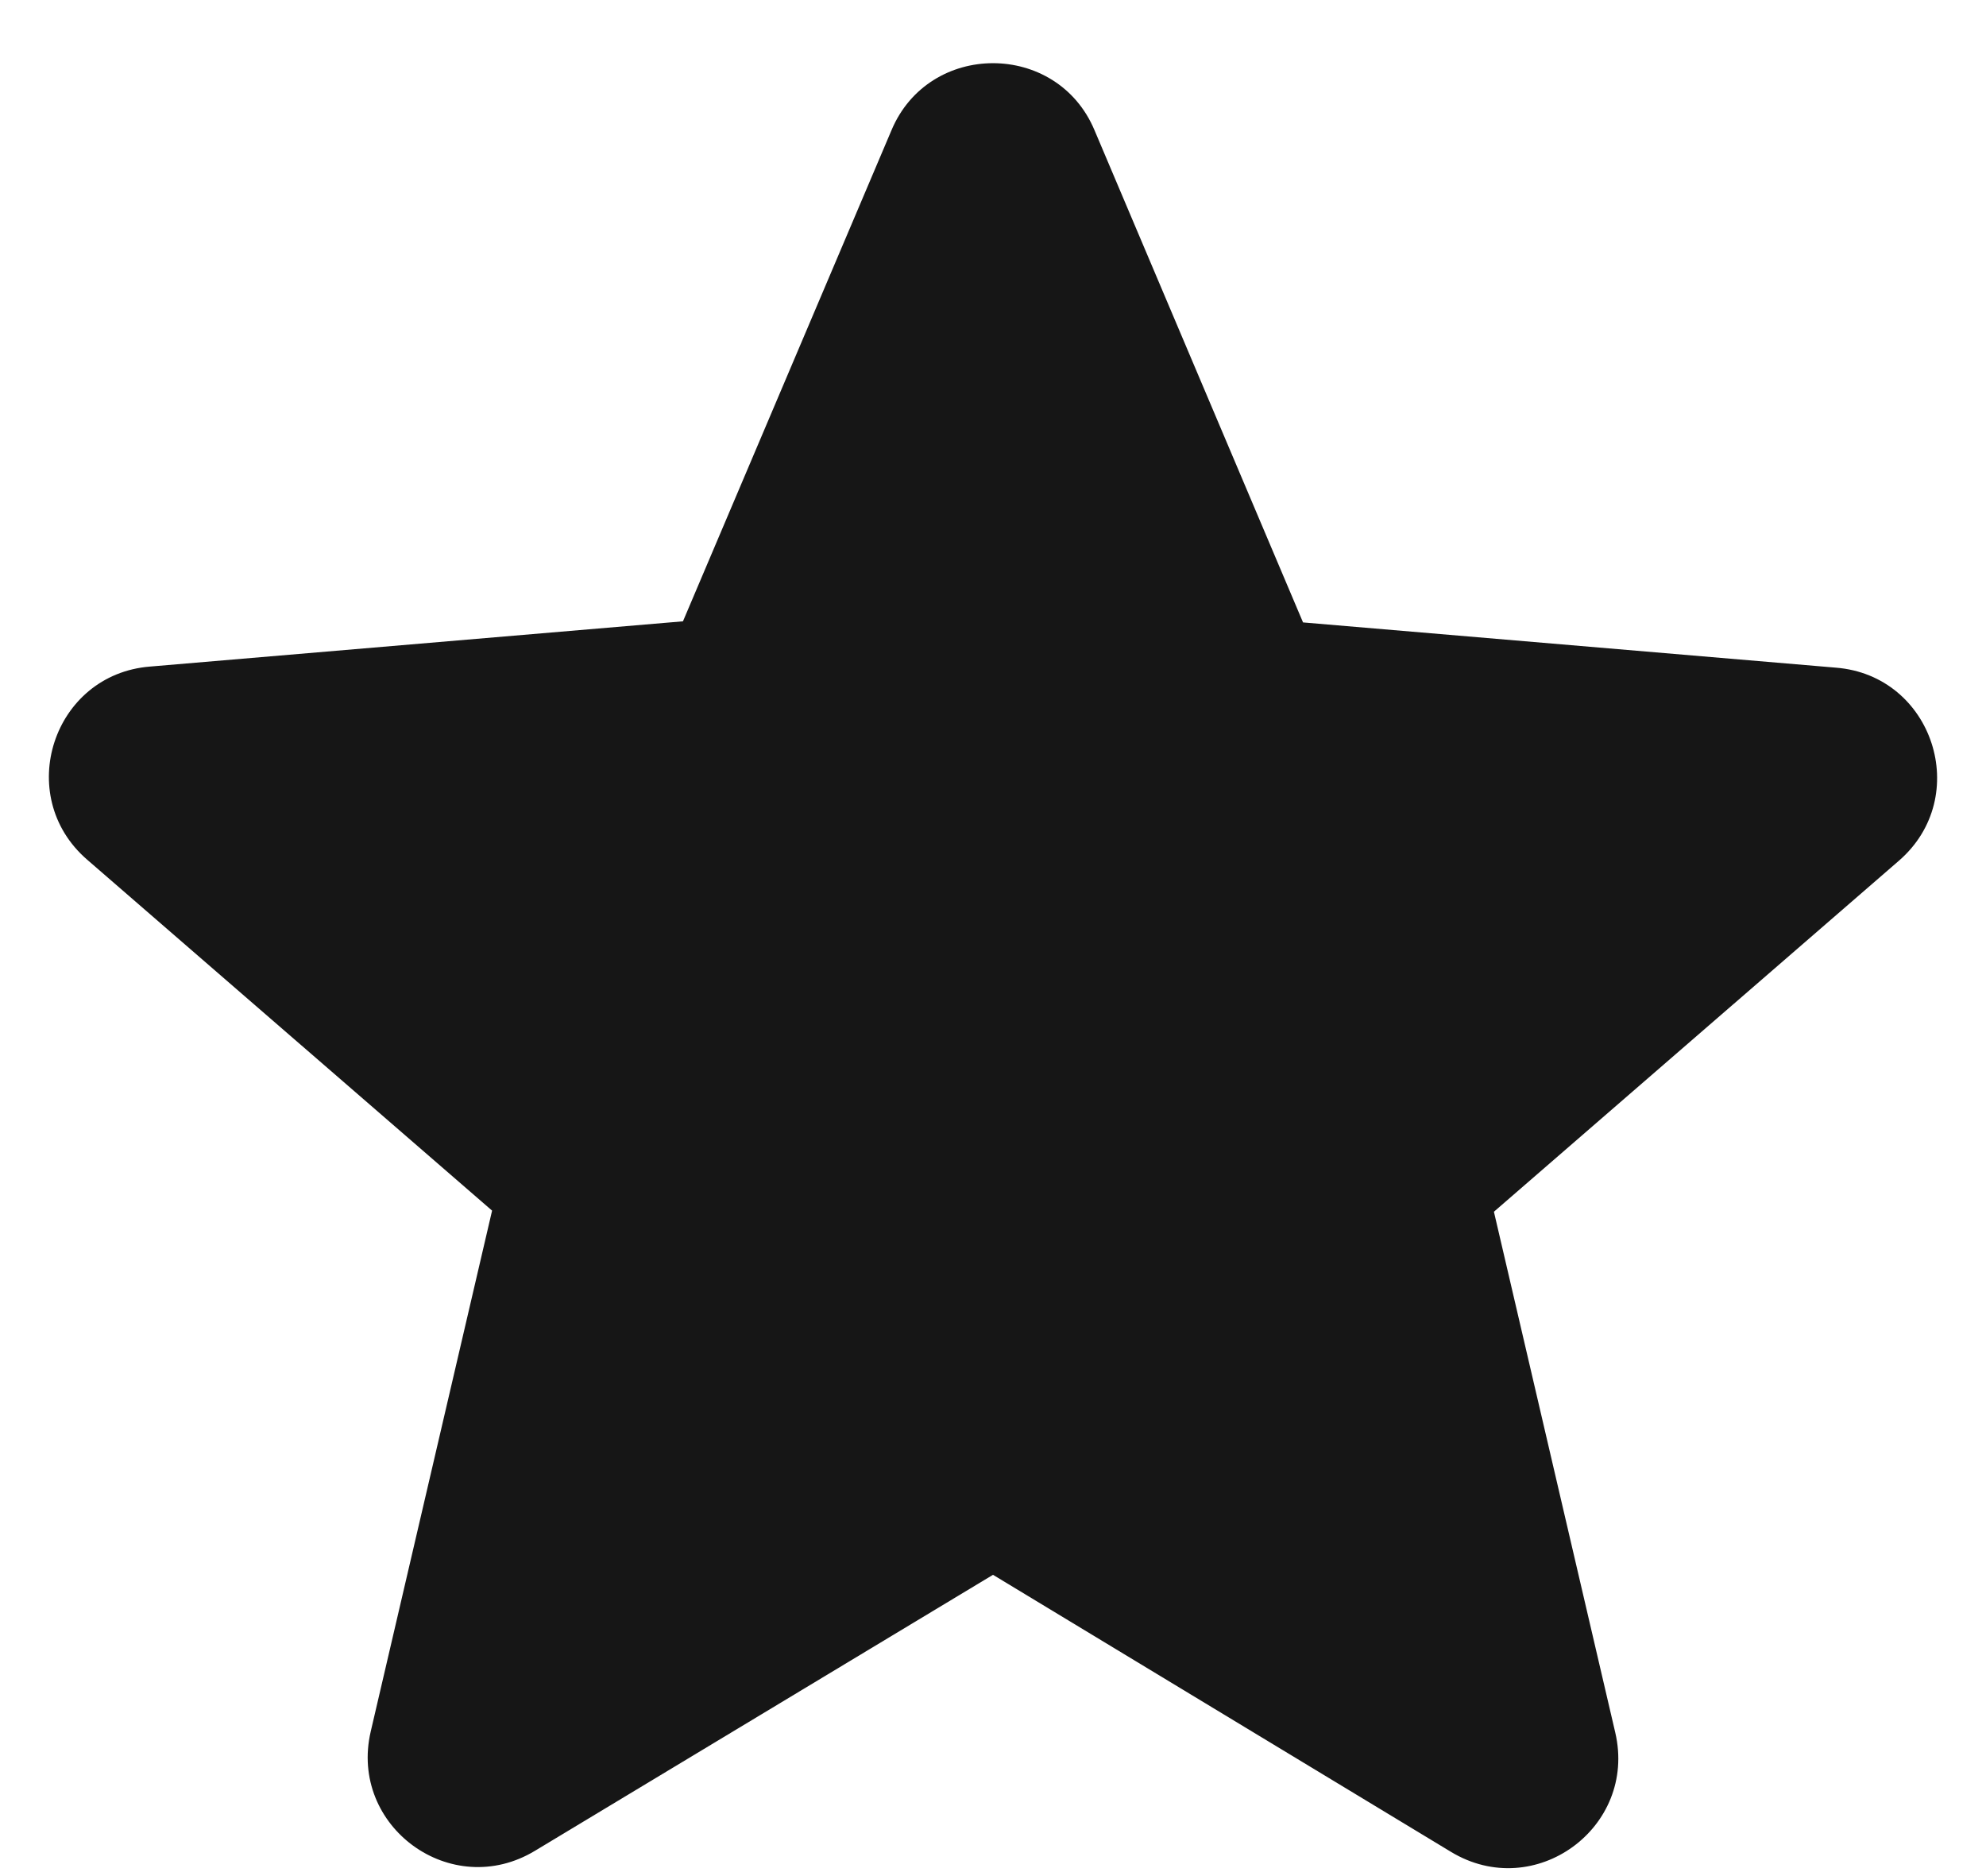 <svg width="18" height="17" viewBox="0 0 18 17" fill="none" xmlns="http://www.w3.org/2000/svg">
<path d="M9 14.27L13.15 16.78C13.91 17.24 14.84 16.56 14.64 15.7L13.54 10.98L17.21 7.8C17.88 7.22 17.52 6.12 16.64 6.05L11.81 5.64L9.92 1.18C9.58 0.37 8.42 0.37 8.08 1.18L6.19 5.63L1.36 6.04C0.48 6.11 0.12 7.21 0.79 7.79L4.46 10.97L3.36 15.69C3.16 16.55 4.09 17.23 4.85 16.77L9 14.27Z" fill="#161616"/>
</svg>
